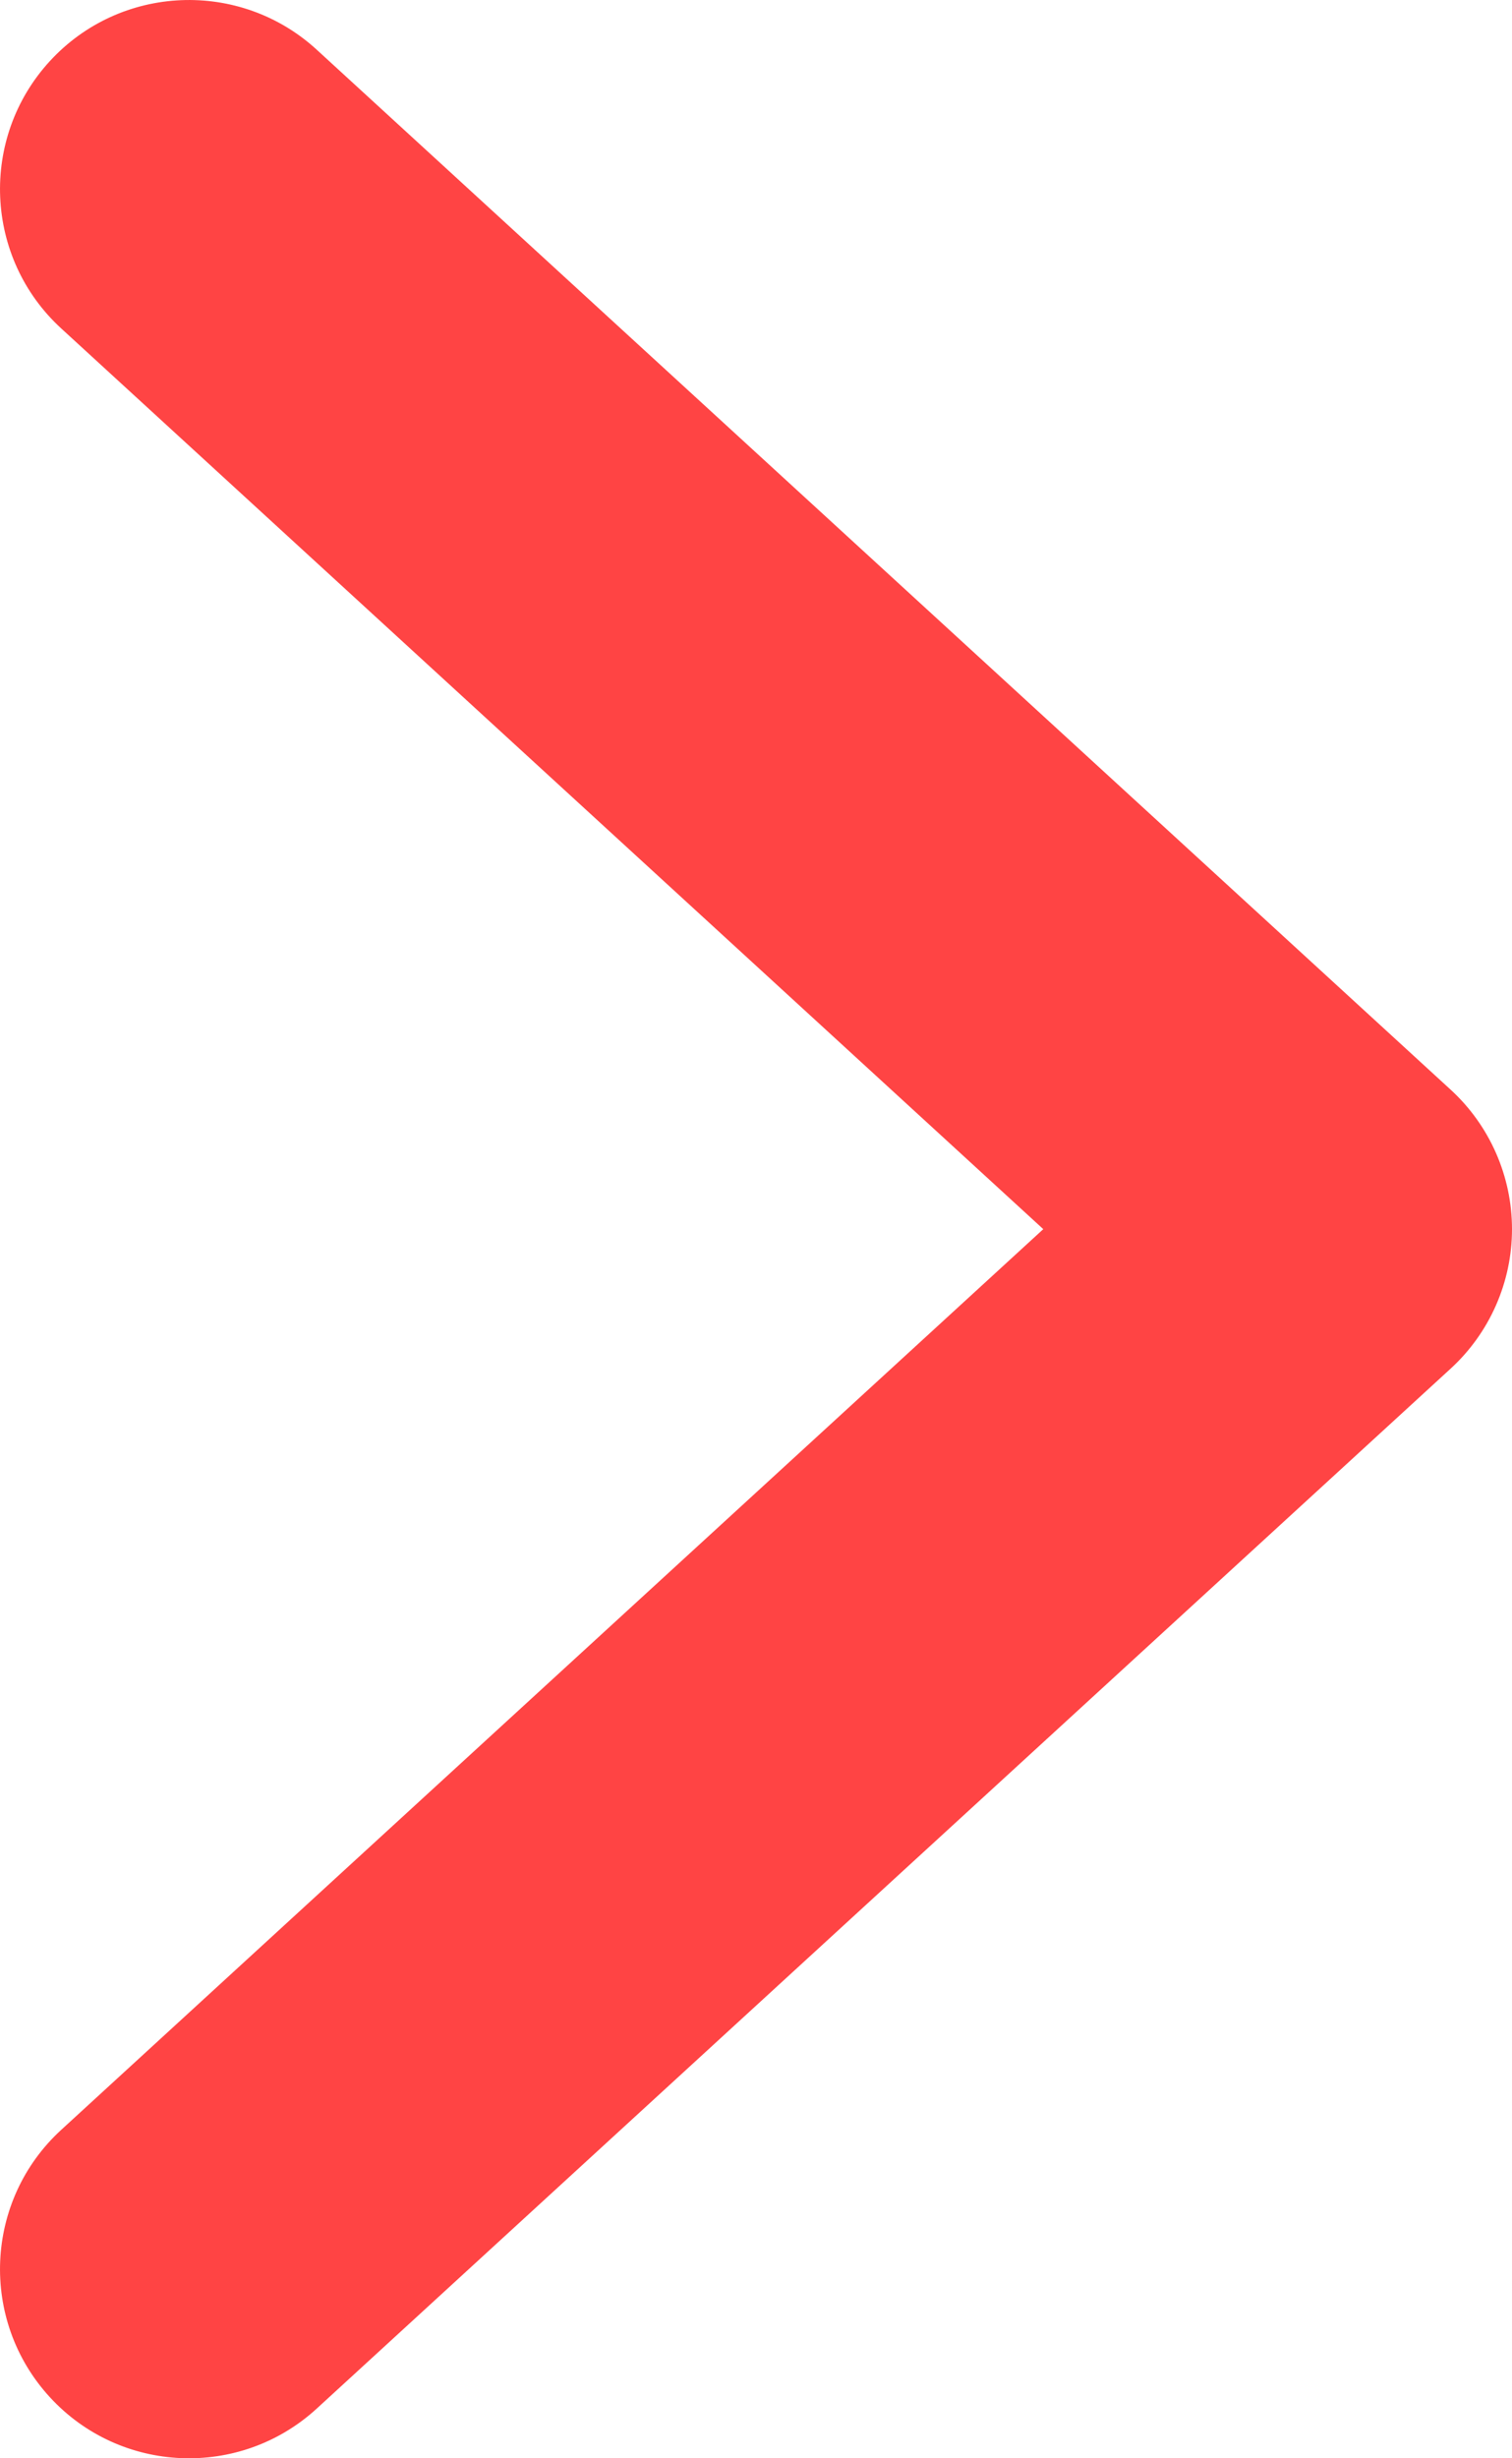 <svg width="8" height="13" viewBox="0 0 8 13" fill="none" xmlns="http://www.w3.org/2000/svg">
<path d="M1.676 0.263C1.269 -0.11 0.636 -0.083 0.263 0.324C-0.11 0.731 -0.083 1.364 0.324 1.737L1.676 0.263ZM7 6.5L7.676 7.237C7.882 7.048 8 6.78 8 6.5C8 6.22 7.882 5.952 7.676 5.763L7 6.5ZM0.324 11.263C-0.083 11.636 -0.11 12.269 0.263 12.676C0.636 13.083 1.269 13.11 1.676 12.737L0.324 11.263ZM0.324 1.737L6.324 7.237L7.676 5.763L1.676 0.263L0.324 1.737ZM6.324 5.763L0.324 11.263L1.676 12.737L7.676 7.237L6.324 5.763Z" fill="#FF4444"/>
</svg>
